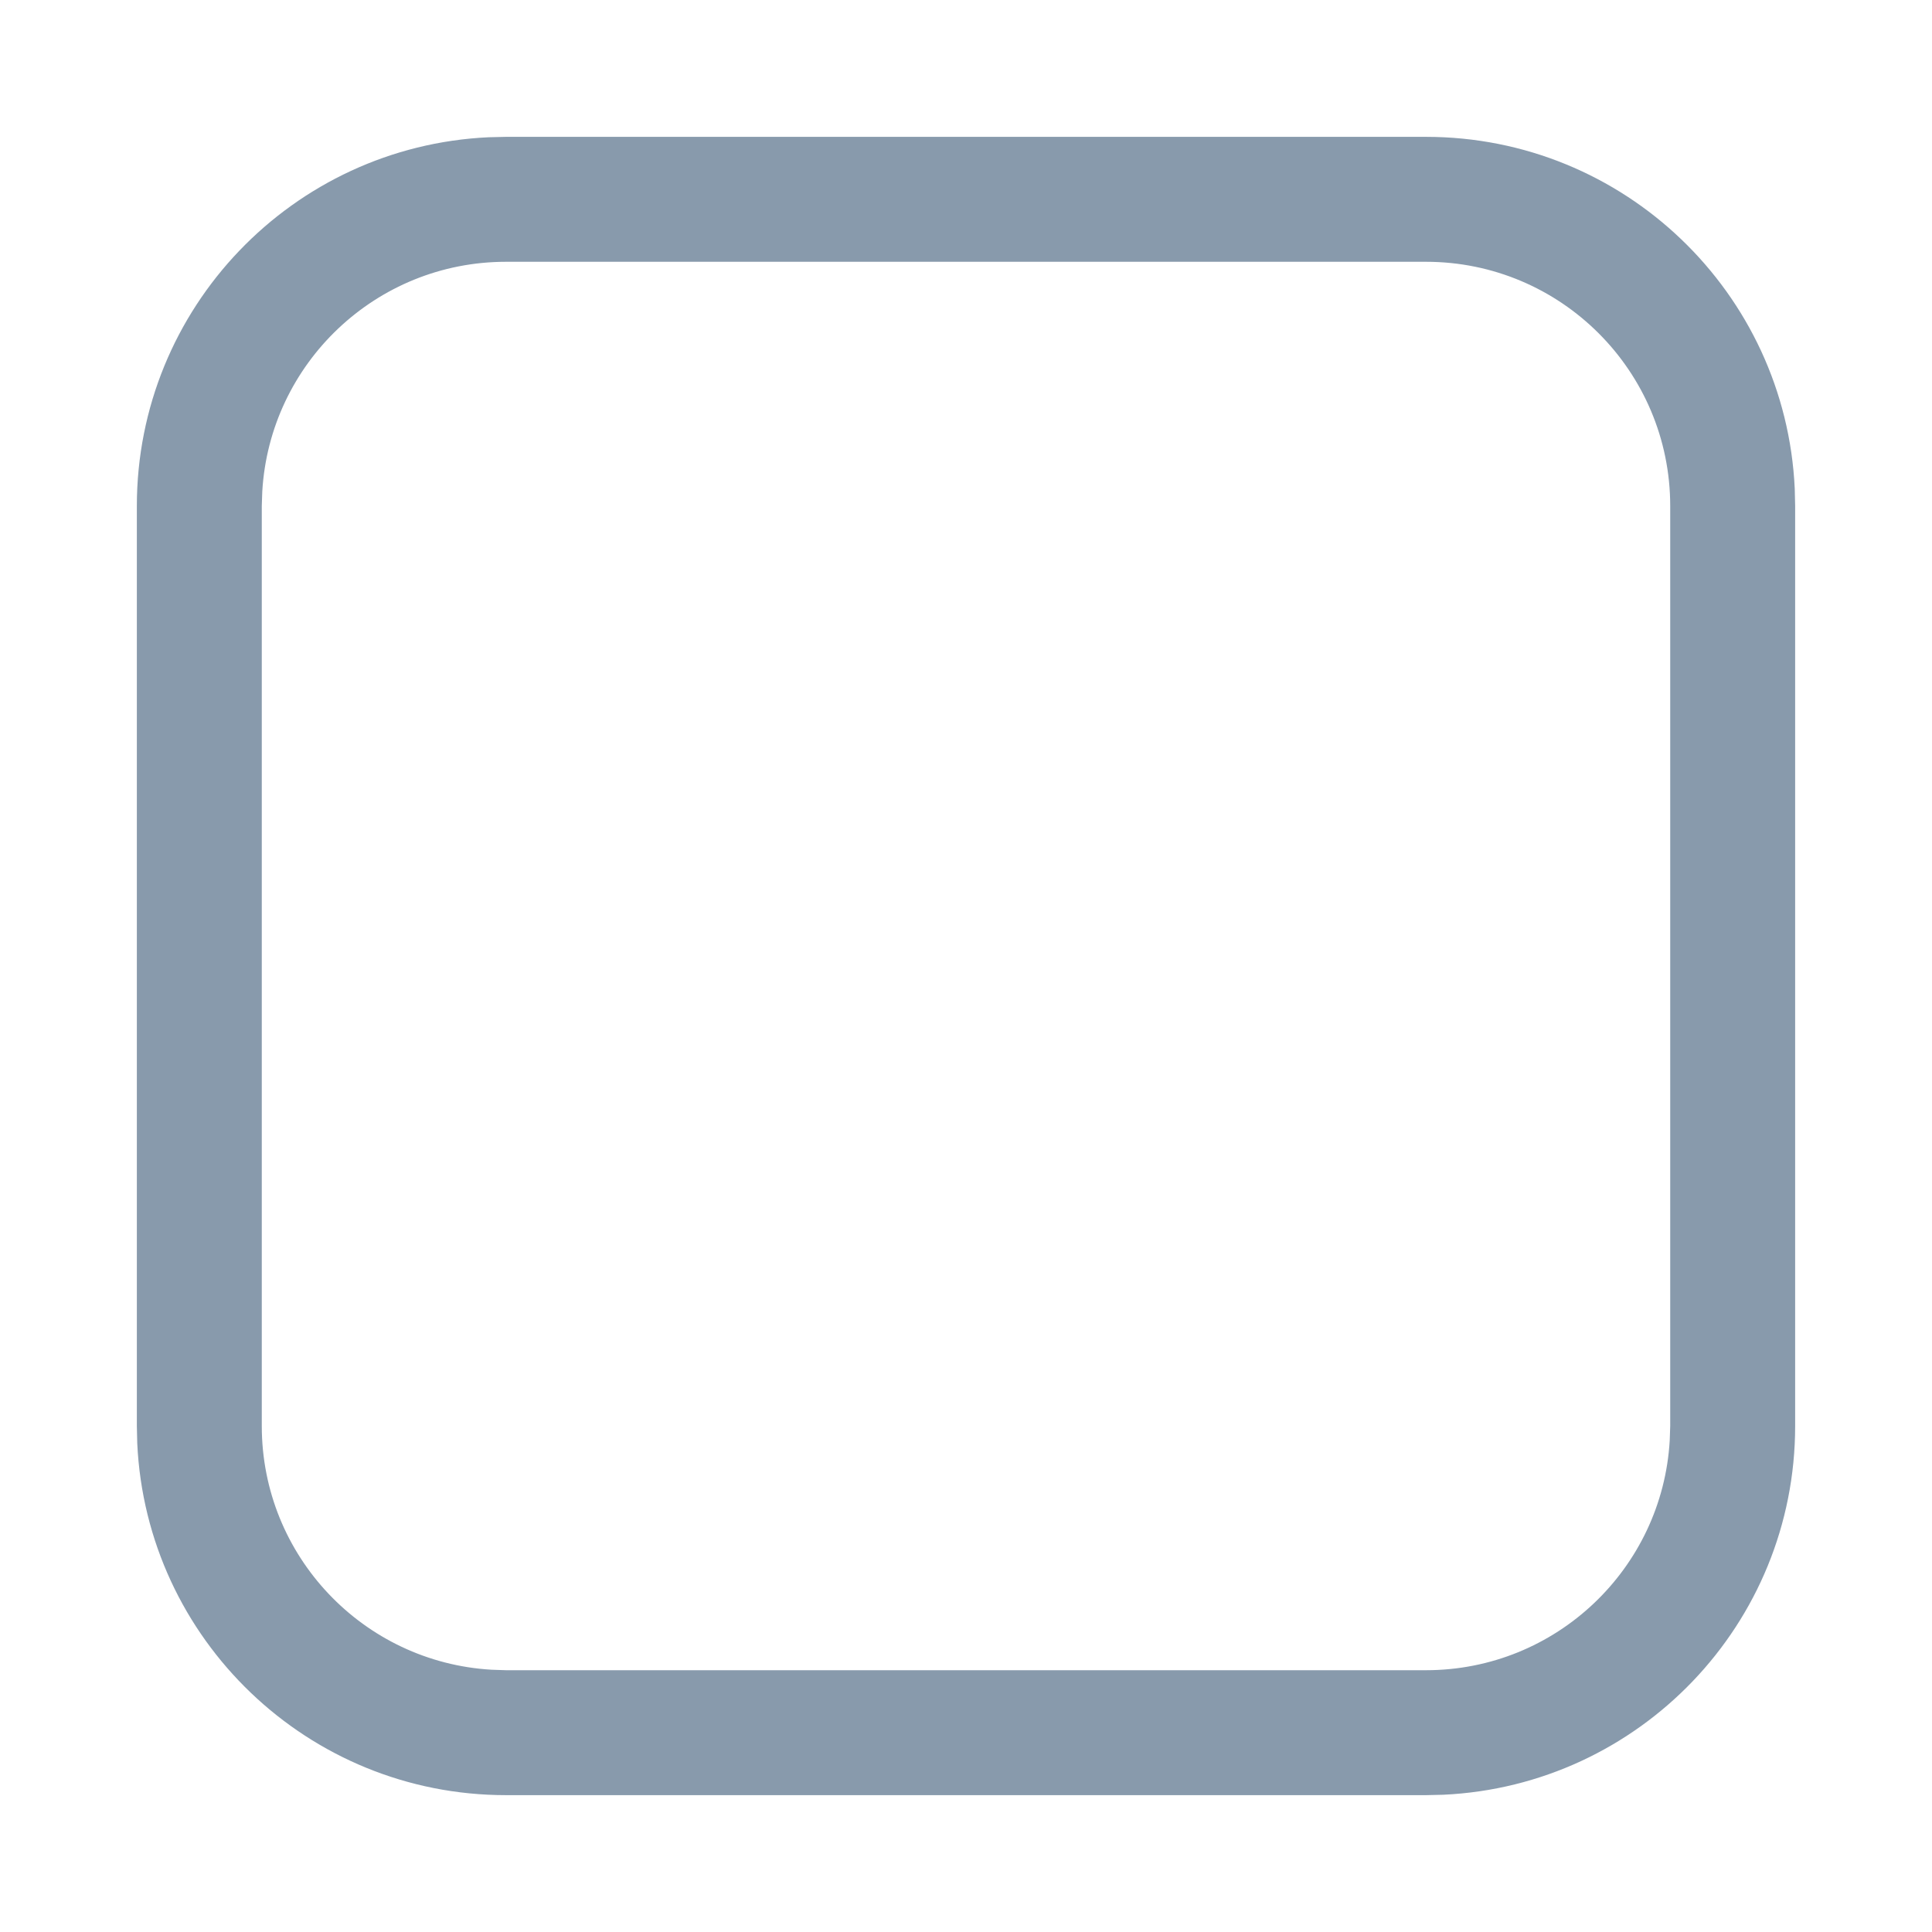 <?xml version="1.0" encoding="UTF-8"?>
<svg width="24px" height="24px" viewBox="0 0 24 24" version="1.1" xmlns="http://www.w3.org/2000/svg" xmlns:xlink="http://www.w3.org/1999/xlink">
    <title>Assets / Icon / C / Checkbox / Off</title>
    <g id="Assets-/-Icon-/-C-/-Checkbox-/-Off" stroke="none" stroke-width="1" fill="none" fill-rule="evenodd">
        <polygon id="Bound" points="0 0 24 0 24 4 24 24 0 24"></polygon>
        <path d="M17.714,1.7 C20.175,1.7 22.182,3.637 22.295,6.07 L22.3,6.286 L22.3,17.714 C22.3,20.175 20.363,22.182 17.93,22.295 L17.714,22.3 L6.286,22.3 C3.825,22.3 1.818,20.363 1.705,17.93 L1.7,17.714 L1.7,6.286 C1.7,3.825 3.637,1.818 6.07,1.705 L6.286,1.7 L17.714,1.7 Z M17.714,3.252 L6.286,3.252 C4.67,3.252 3.35,4.515 3.258,6.107 L3.252,6.286 L3.252,17.714 C3.252,19.33 4.515,20.65 6.107,20.742 L6.286,20.748 L17.714,20.748 C19.33,20.748 20.65,19.485 20.742,17.893 L20.748,17.714 L20.748,6.286 C20.748,4.61 19.39,3.252 17.714,3.252 Z" id="Rectangle" fill="#889AAC" fill-rule="nonzero"></path>
    </g>
</svg>